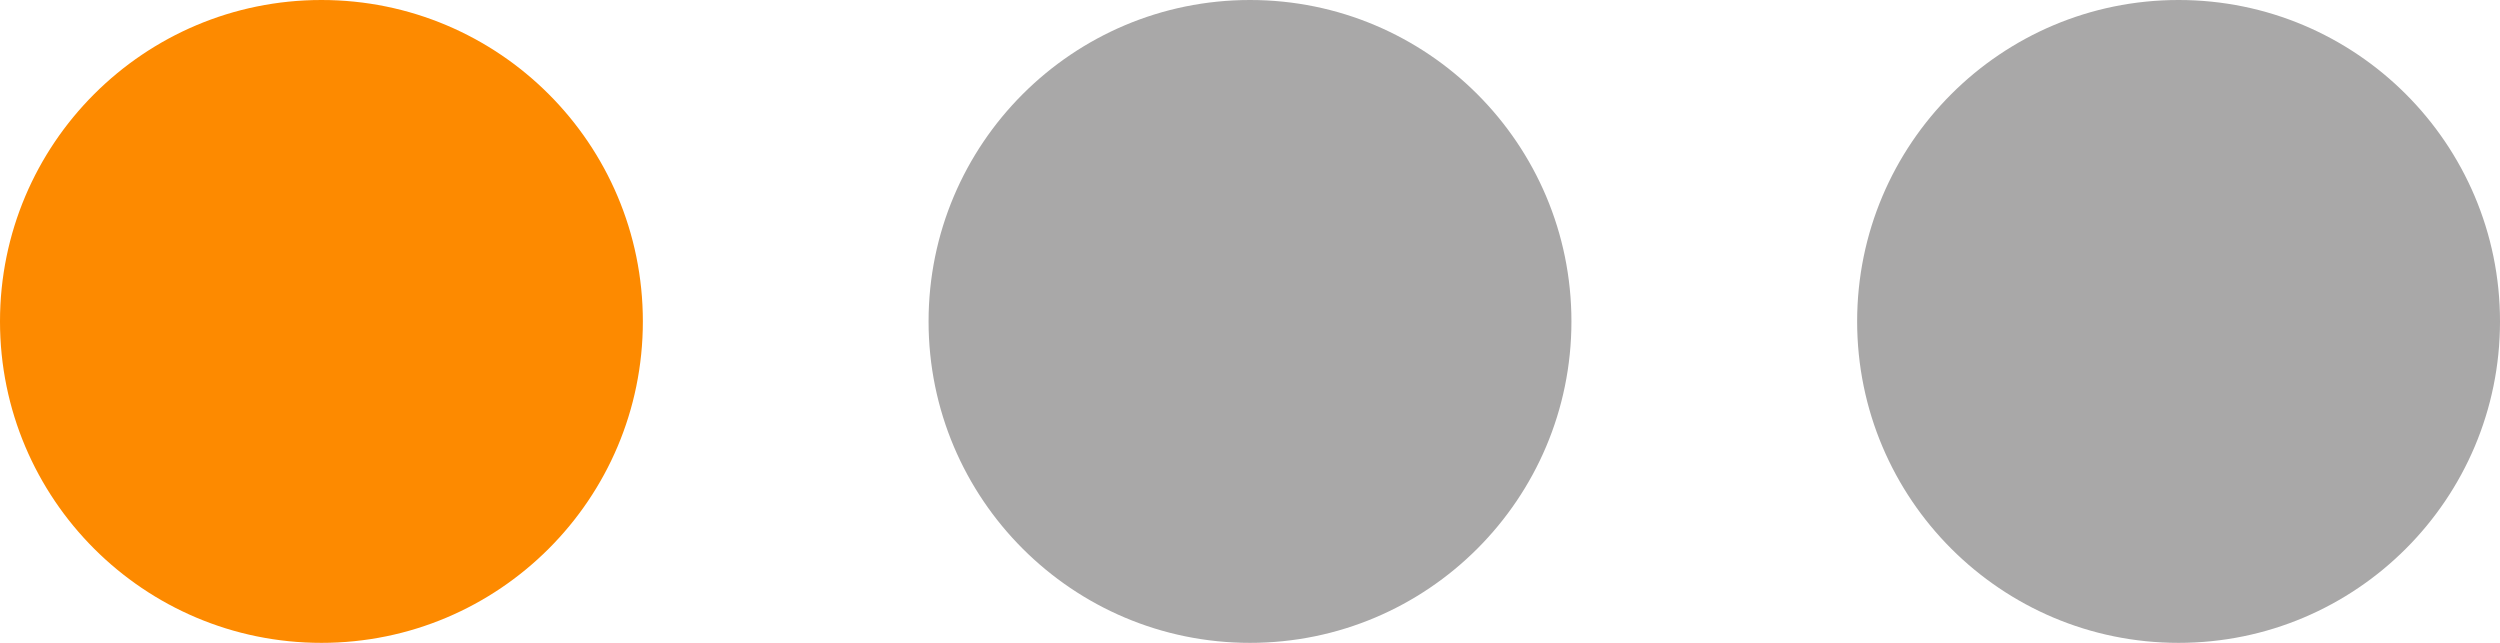 <svg xmlns="http://www.w3.org/2000/svg" width="35" height="9" viewBox="0 0 35 9">
  <g id="Group_1785" data-name="Group 1785" transform="translate(-197 -754)">
    <circle id="Ellipse_164" data-name="Ellipse 164" cx="4.5" cy="4.5" r="4.5" transform="translate(197 754)" fill="#fd8a00"/>
    <circle id="Ellipse_165" data-name="Ellipse 165" cx="4.5" cy="4.5" r="4.5" transform="translate(210 754)" fill="#a9a8a8"/>
    <circle id="Ellipse_166" data-name="Ellipse 166" cx="4.5" cy="4.5" r="4.5" transform="translate(223 754)" fill="#a9a8a8"/>
  </g>
</svg>
